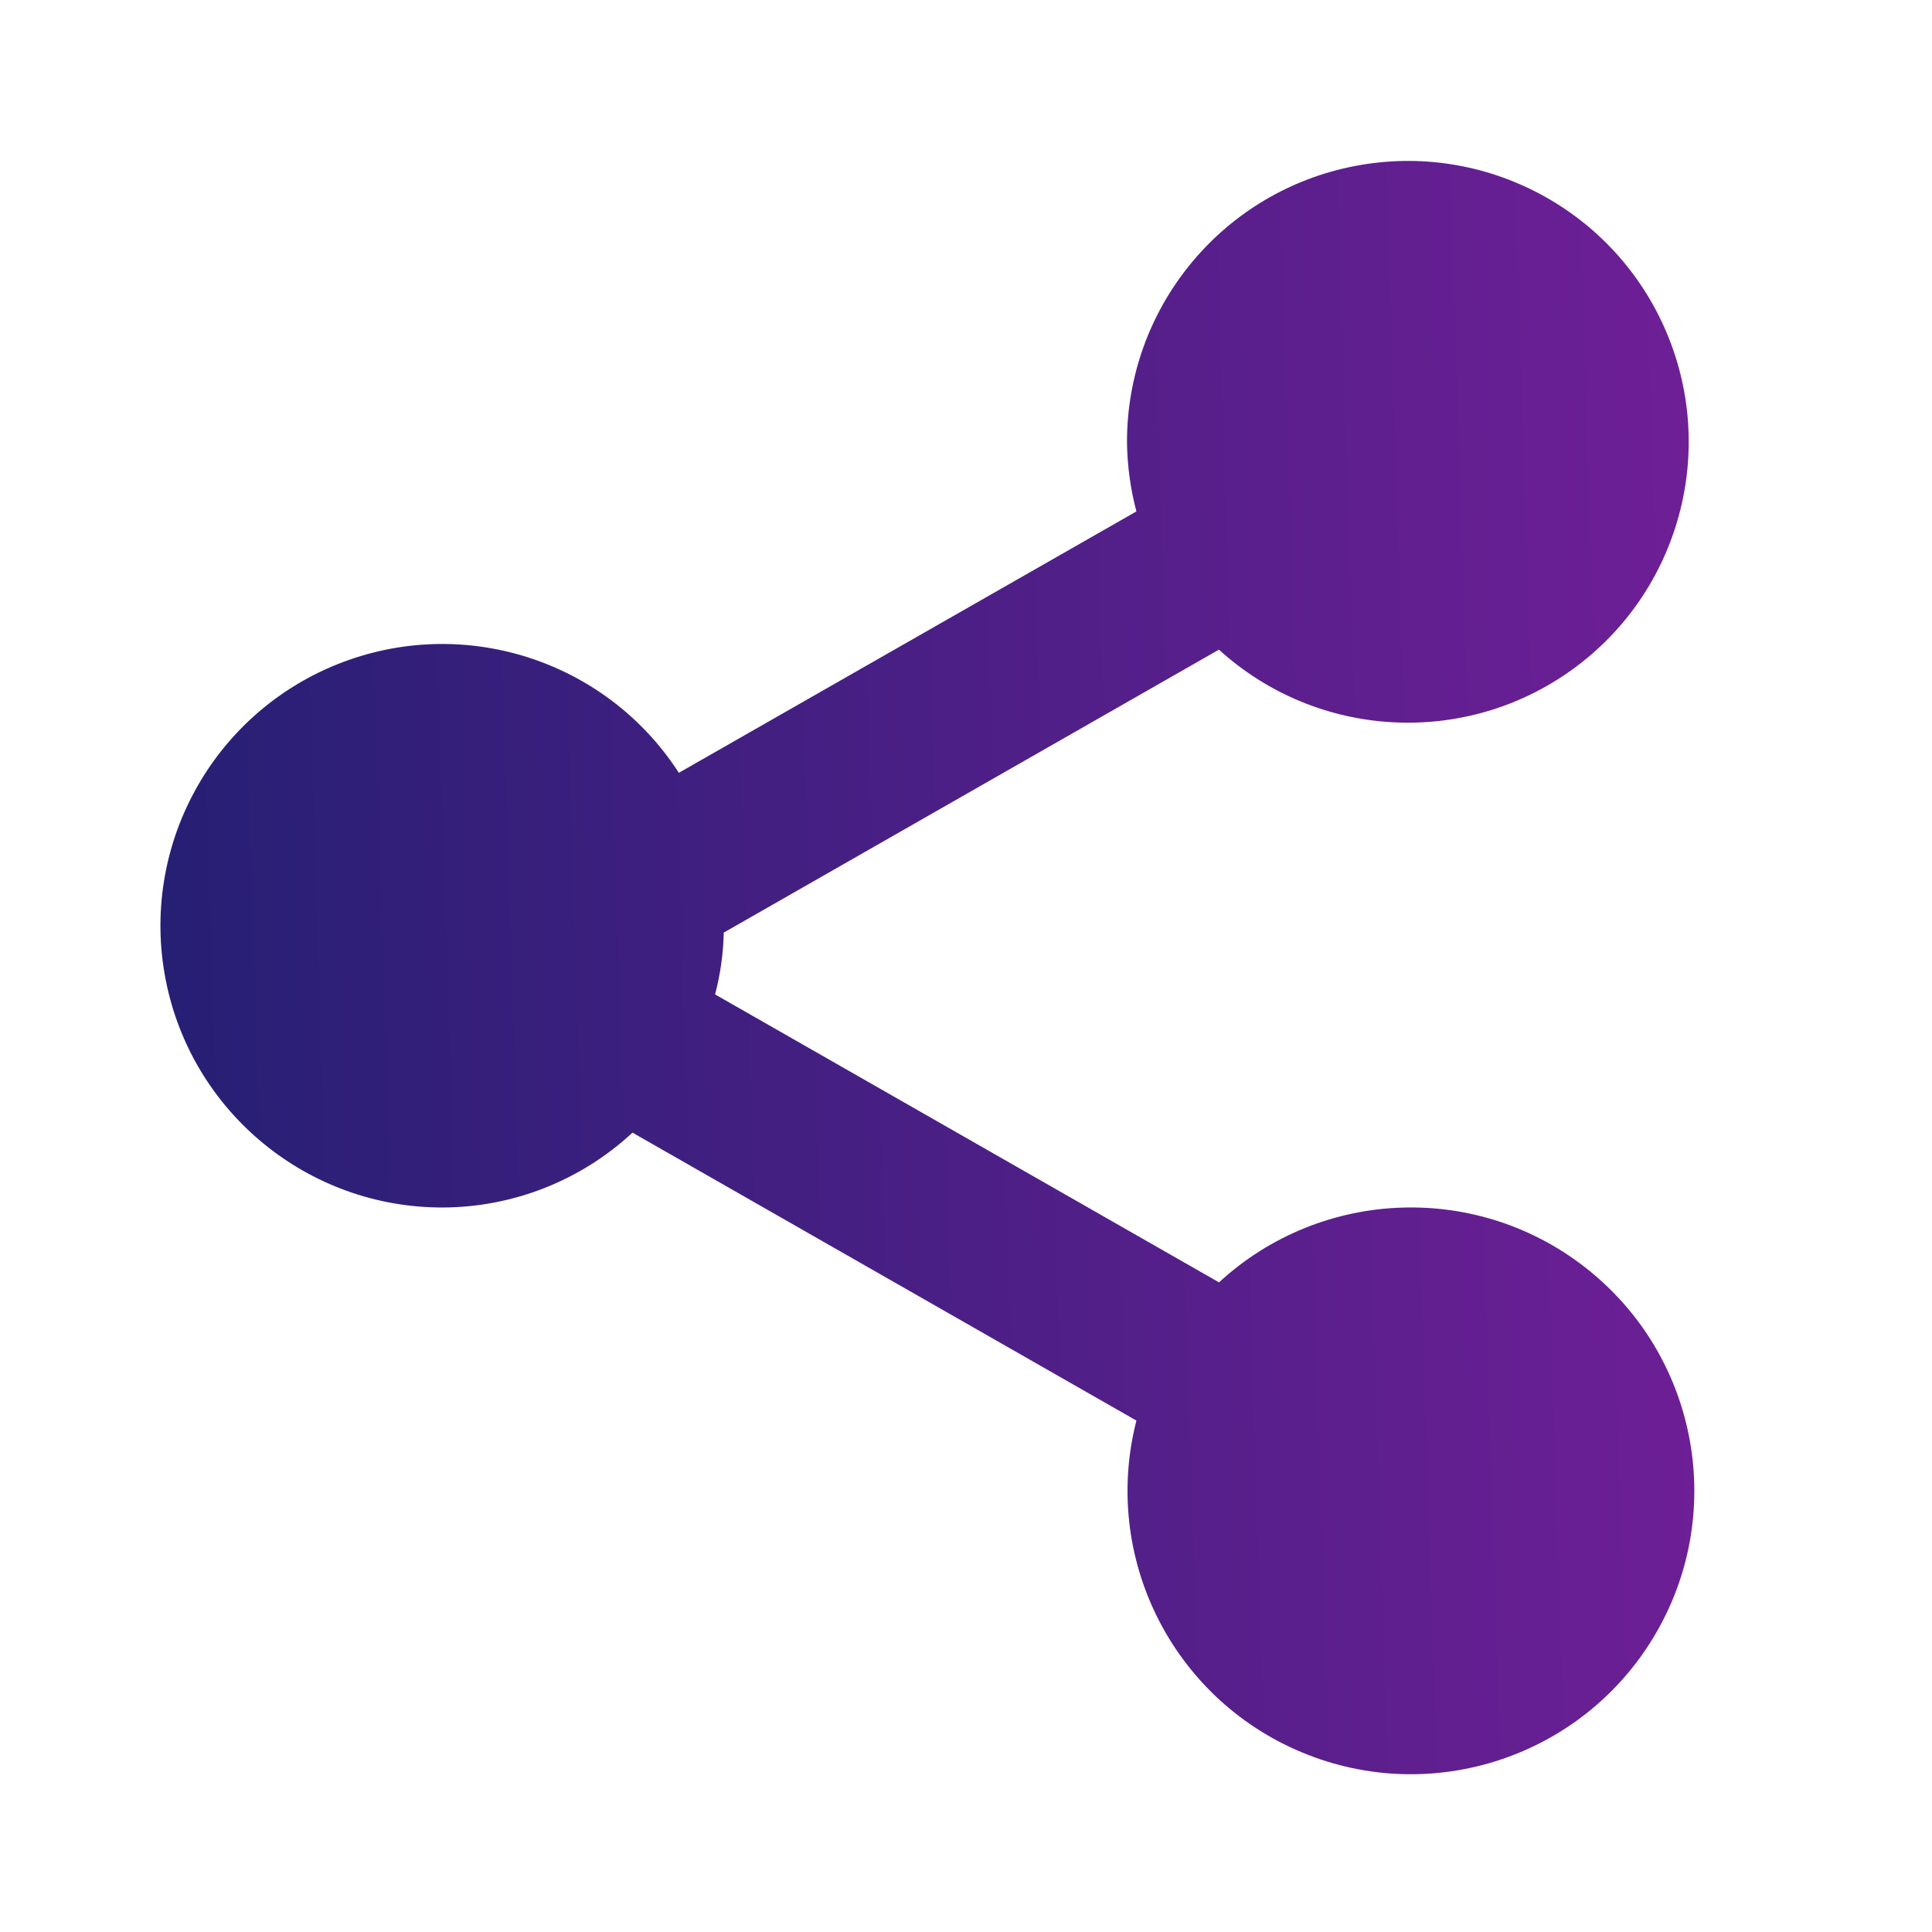 <svg width="24" height="24" viewBox="0 0 24 24" fill="none" xmlns="http://www.w3.org/2000/svg">
<path d="M5.5 15C6.375 14.997 7.216 14.665 7.857 14.07L14.117 17.647C13.683 19.341 14.559 21.097 16.174 21.769C17.788 22.442 19.652 21.826 20.549 20.325C21.446 18.824 21.105 16.892 19.748 15.789C18.391 14.685 16.43 14.745 15.143 15.93L8.883 12.353C8.949 12.102 8.985 11.844 8.991 11.585L15.142 8.07C16.363 9.18 18.194 9.283 19.532 8.317C20.869 7.351 21.347 5.579 20.677 4.072C20.007 2.564 18.373 1.731 16.759 2.077C15.146 2.422 13.995 3.85 14 5.5C14.004 5.788 14.043 6.075 14.117 6.353L8.433 9.6C7.522 8.191 5.741 7.627 4.185 8.254C2.63 8.881 1.737 10.523 2.058 12.17C2.379 13.816 3.823 15.003 5.5 15Z" fill="url(#paint0_linear)"/>
<defs>
<linearGradient id="paint0_linear" x1="1.993" y1="12.821" x2="25.115" y2="12.097" gradientUnits="userSpaceOnUse">
<stop stop-color="#261F74"/>
<stop offset="1" stop-color="#7D1F9D"/>
</linearGradient>
</defs>
</svg>
